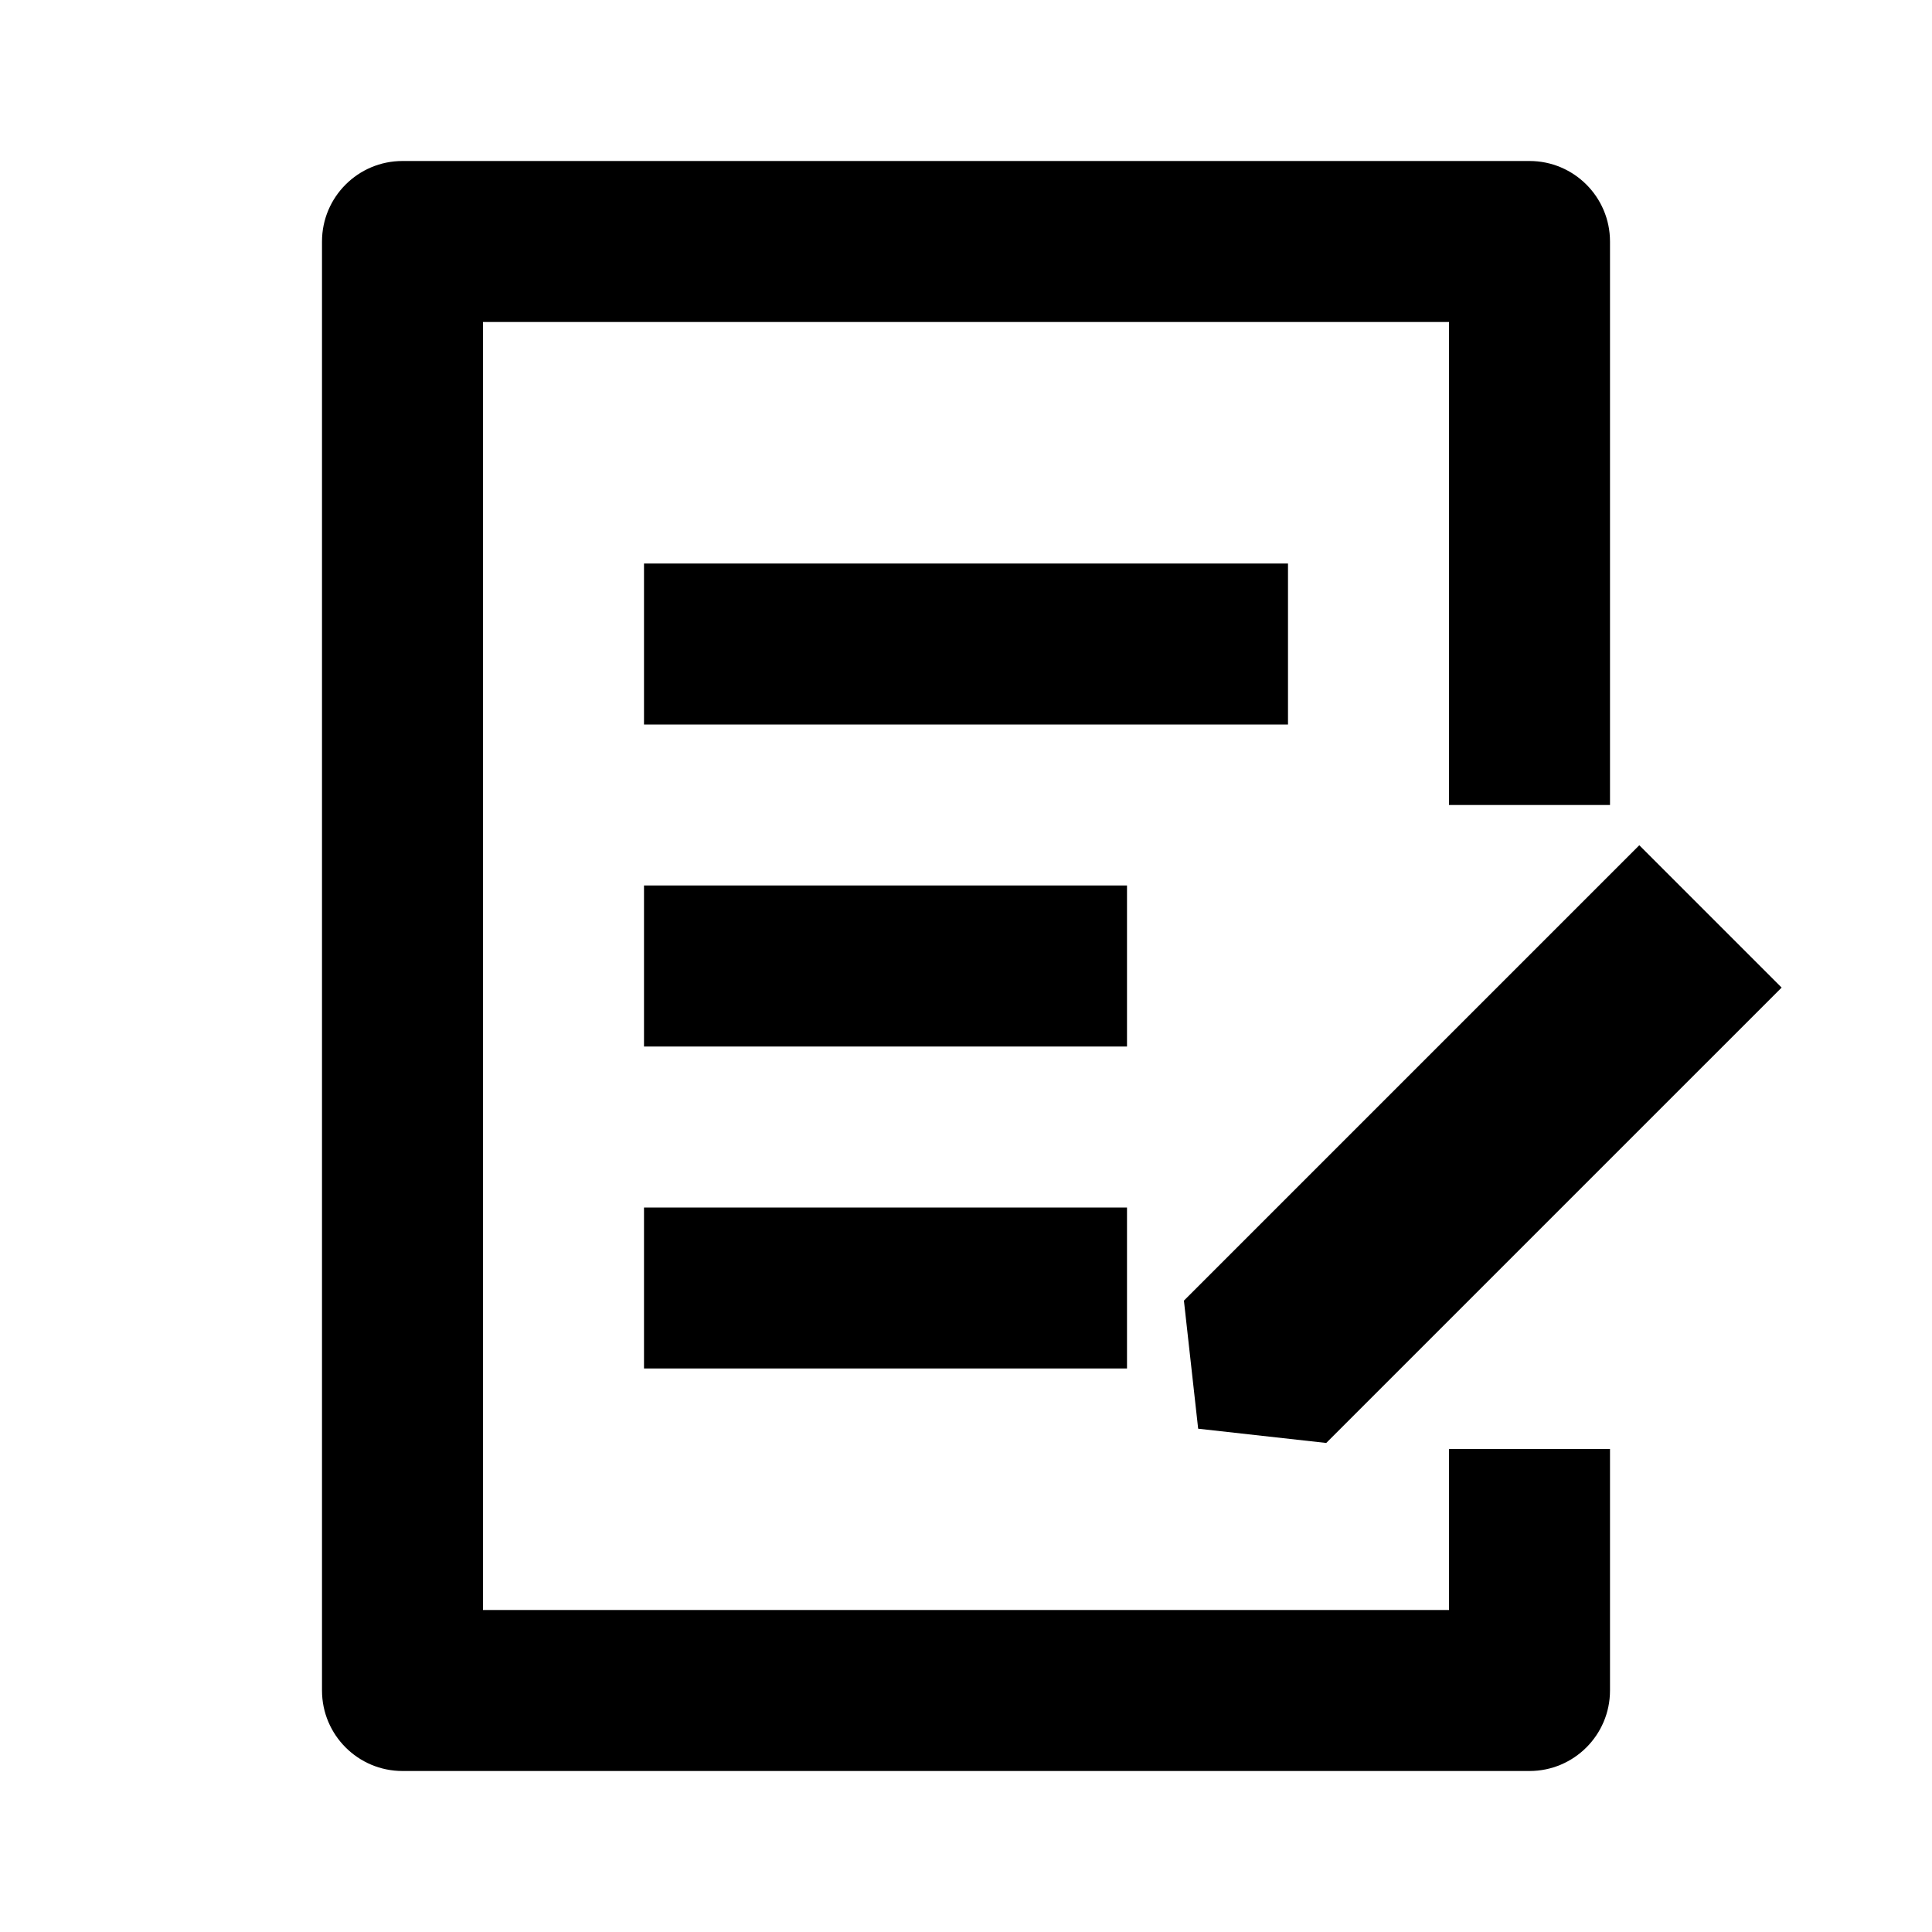 <?xml version="1.0" encoding="UTF-8"?>
<svg width="24px" height="24px" viewBox="0 0 24 24" version="1.1" xmlns="http://www.w3.org/2000/svg" xmlns:xlink="http://www.w3.org/1999/xlink">
    <!-- Generator: Sketch 52.4 (67378) - http://www.bohemiancoding.com/sketch -->
    <title>request</title>
    <desc>Created with Sketch.</desc>
    <g id="request" stroke="none" stroke-width="1" fill="none" fill-rule="evenodd">
        <path d="M18,20 L18,18 L20,18 L20,21 C20,21.552 19.552,22 19,22 L5,22 C4.448,22 4,21.552 4,21 L4,3 C4,2.448 4.448,2 5,2 L19,2 C19.552,2 20,2.448 20,3 L20,10 L18,10 L18,4 L6,4 L6,20 L18,20 Z M20.364,10.5 L22.132,12.268 L16.475,17.925 L14.884,17.748 L14.707,16.157 L20.364,10.5 Z M8,7 L16,7 L16,9 L8,9 L8,7 Z M8,11 L14,11 L14,13 L8,13 L8,11 Z M8,15 L14,15 L14,17 L8,17 L8,15 Z" id="Combined-Shape" fill="#000000" fill-rule="nonzero"></path>
    </g>
</svg>
